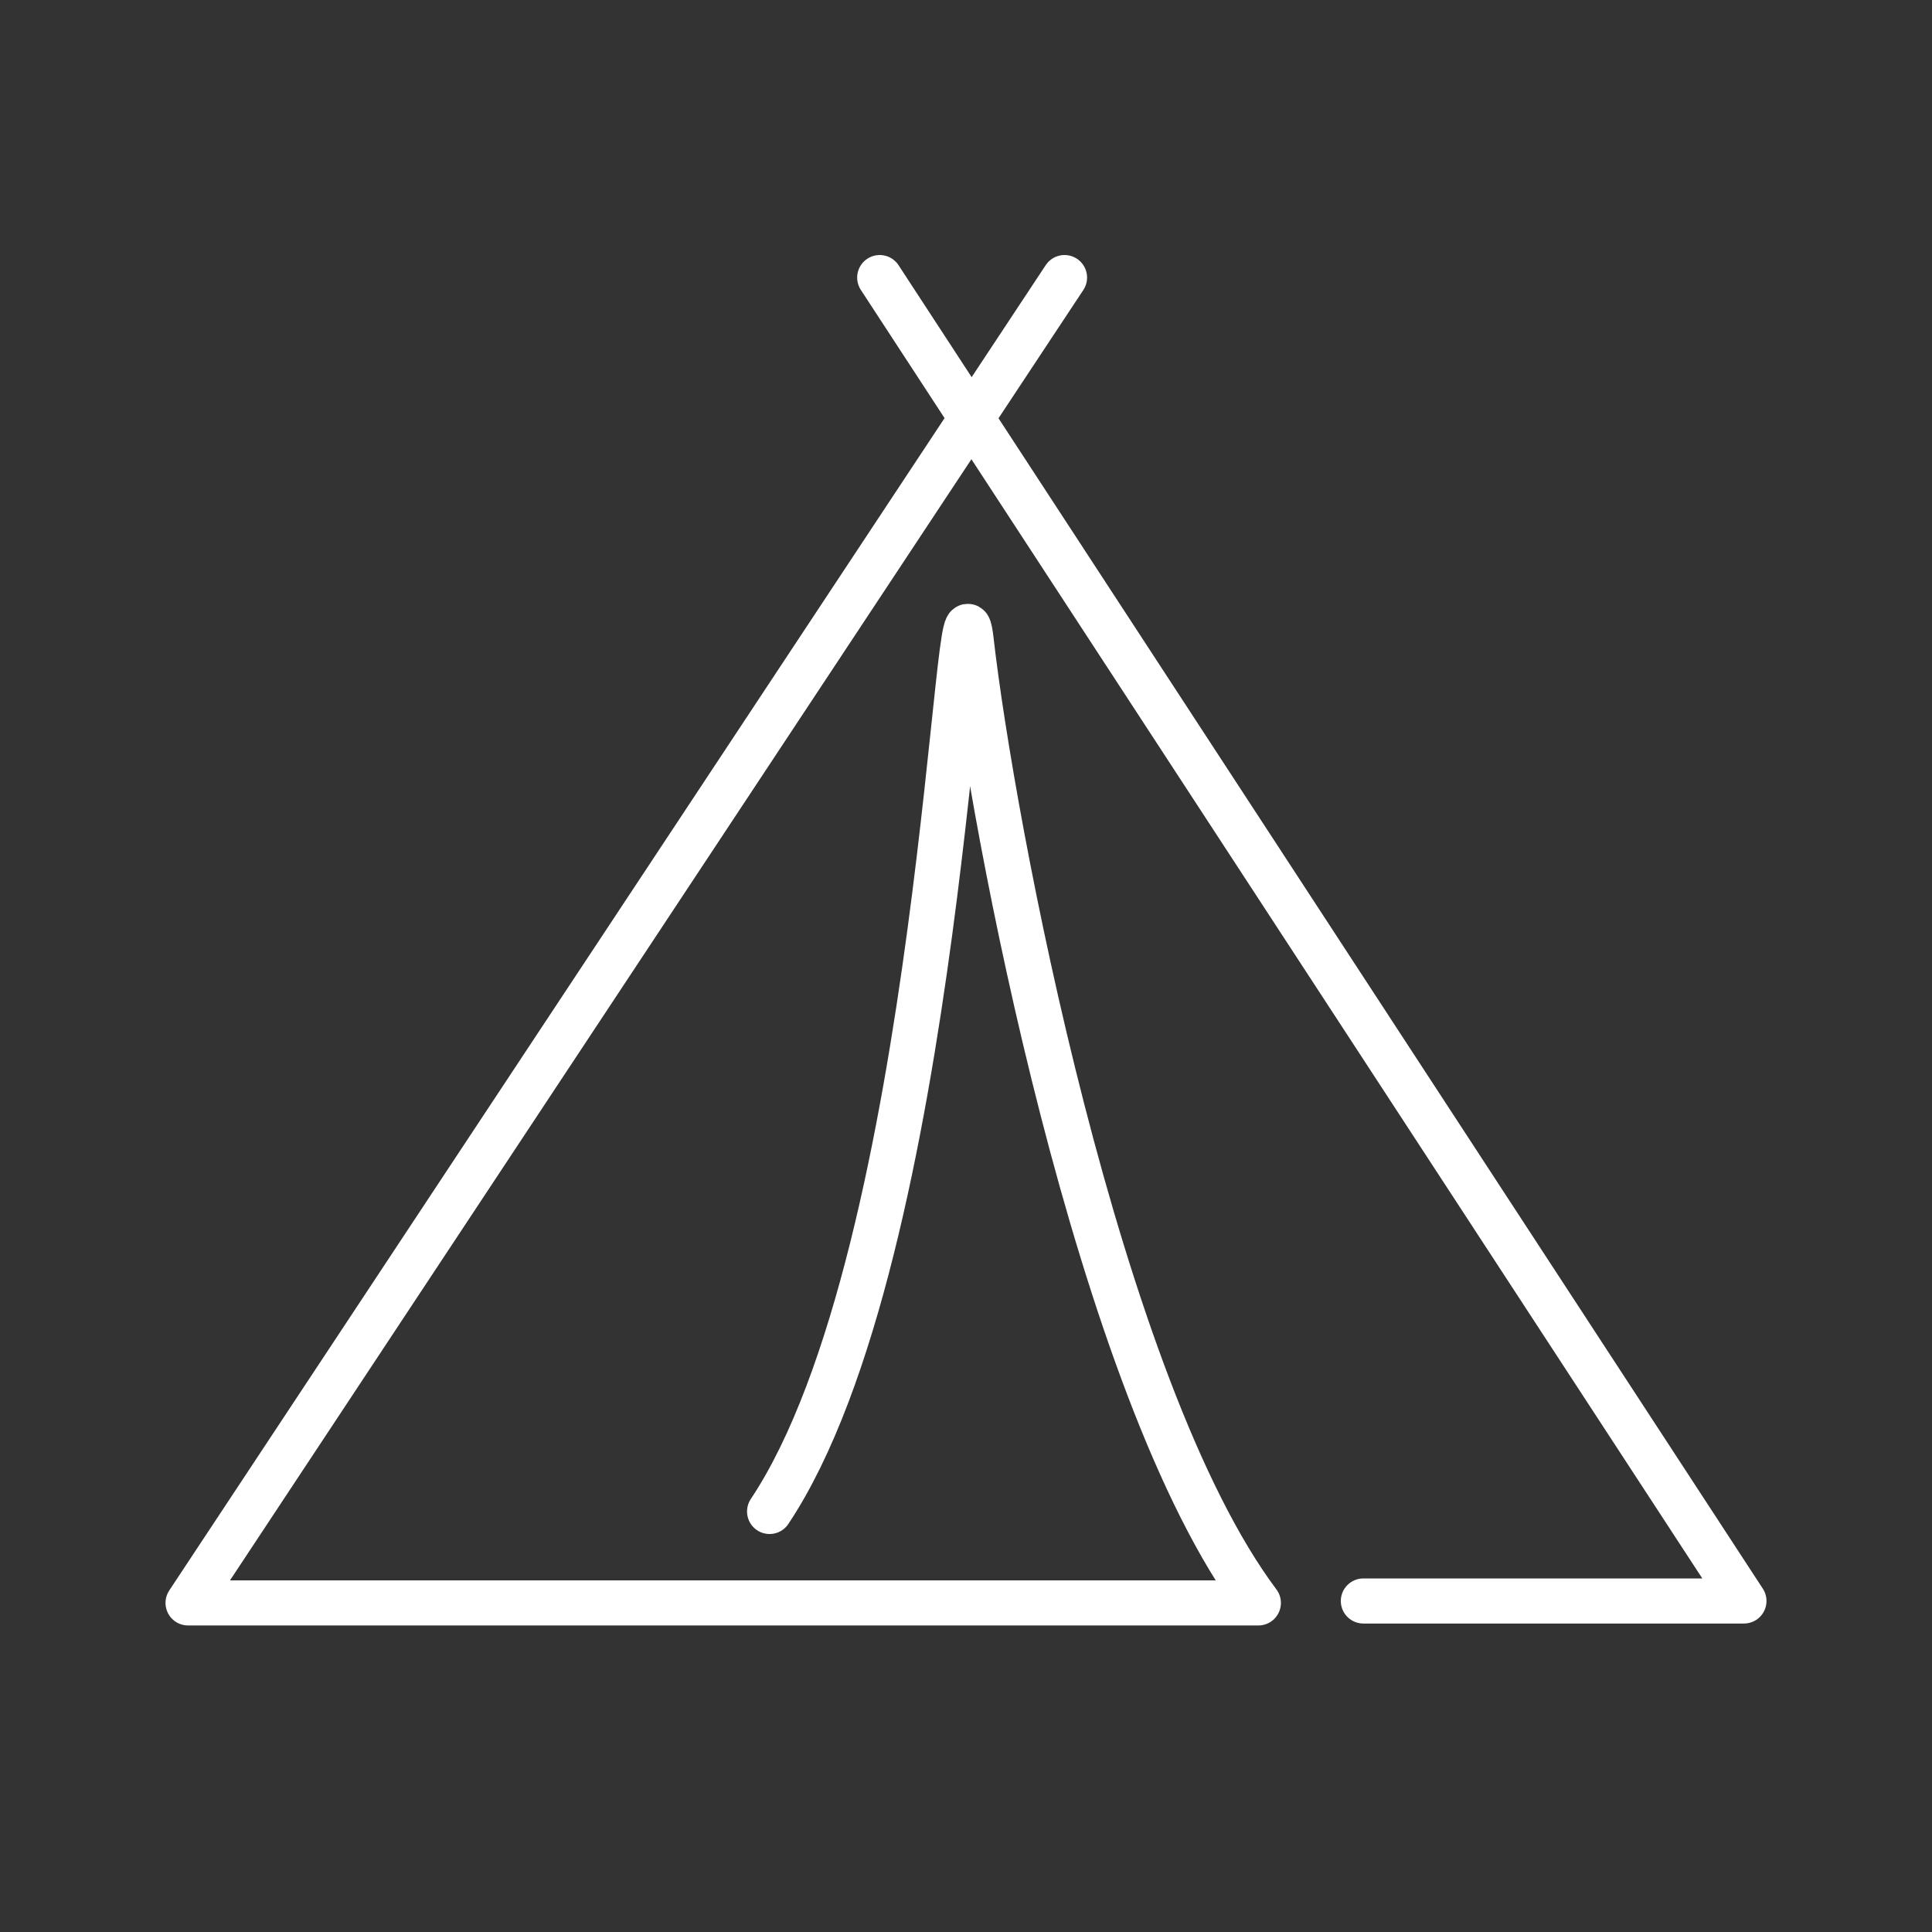 <?xml version="1.0" encoding="utf-8"?>
<!-- Generator: Adobe Illustrator 26.5.0, SVG Export Plug-In . SVG Version: 6.00 Build 0)  -->
<svg version="1.1" id="Layer_1" xmlns="http://www.w3.org/2000/svg" xmlns:xlink="http://www.w3.org/1999/xlink" x="0px" y="0px"
	 viewBox="0 0 300 300" style="enable-background:new 0 0 300 300;" xml:space="preserve">
<rect x="0" y="0" width="300" height="300" fill="#333333" stroke="none"/>
<style type="text/css">
	.st0{fill:none;stroke:#FFFFFF;stroke-width:7;stroke-linecap:round;stroke-linejoin:round;stroke-miterlimit:10;}
</style>
<g>
	<polyline class="st0" points="211.7,248.6 270.8,248.6 136.6,43.1 	"/>
	<path class="st0" d="M165.3,43.1L29.2,248.9h166.2c-24.9-33.2-41.4-121.3-44.6-149.5c-2.2-19.1-4.5,95.1-31.3,135.3"/>
</g>
</svg>
